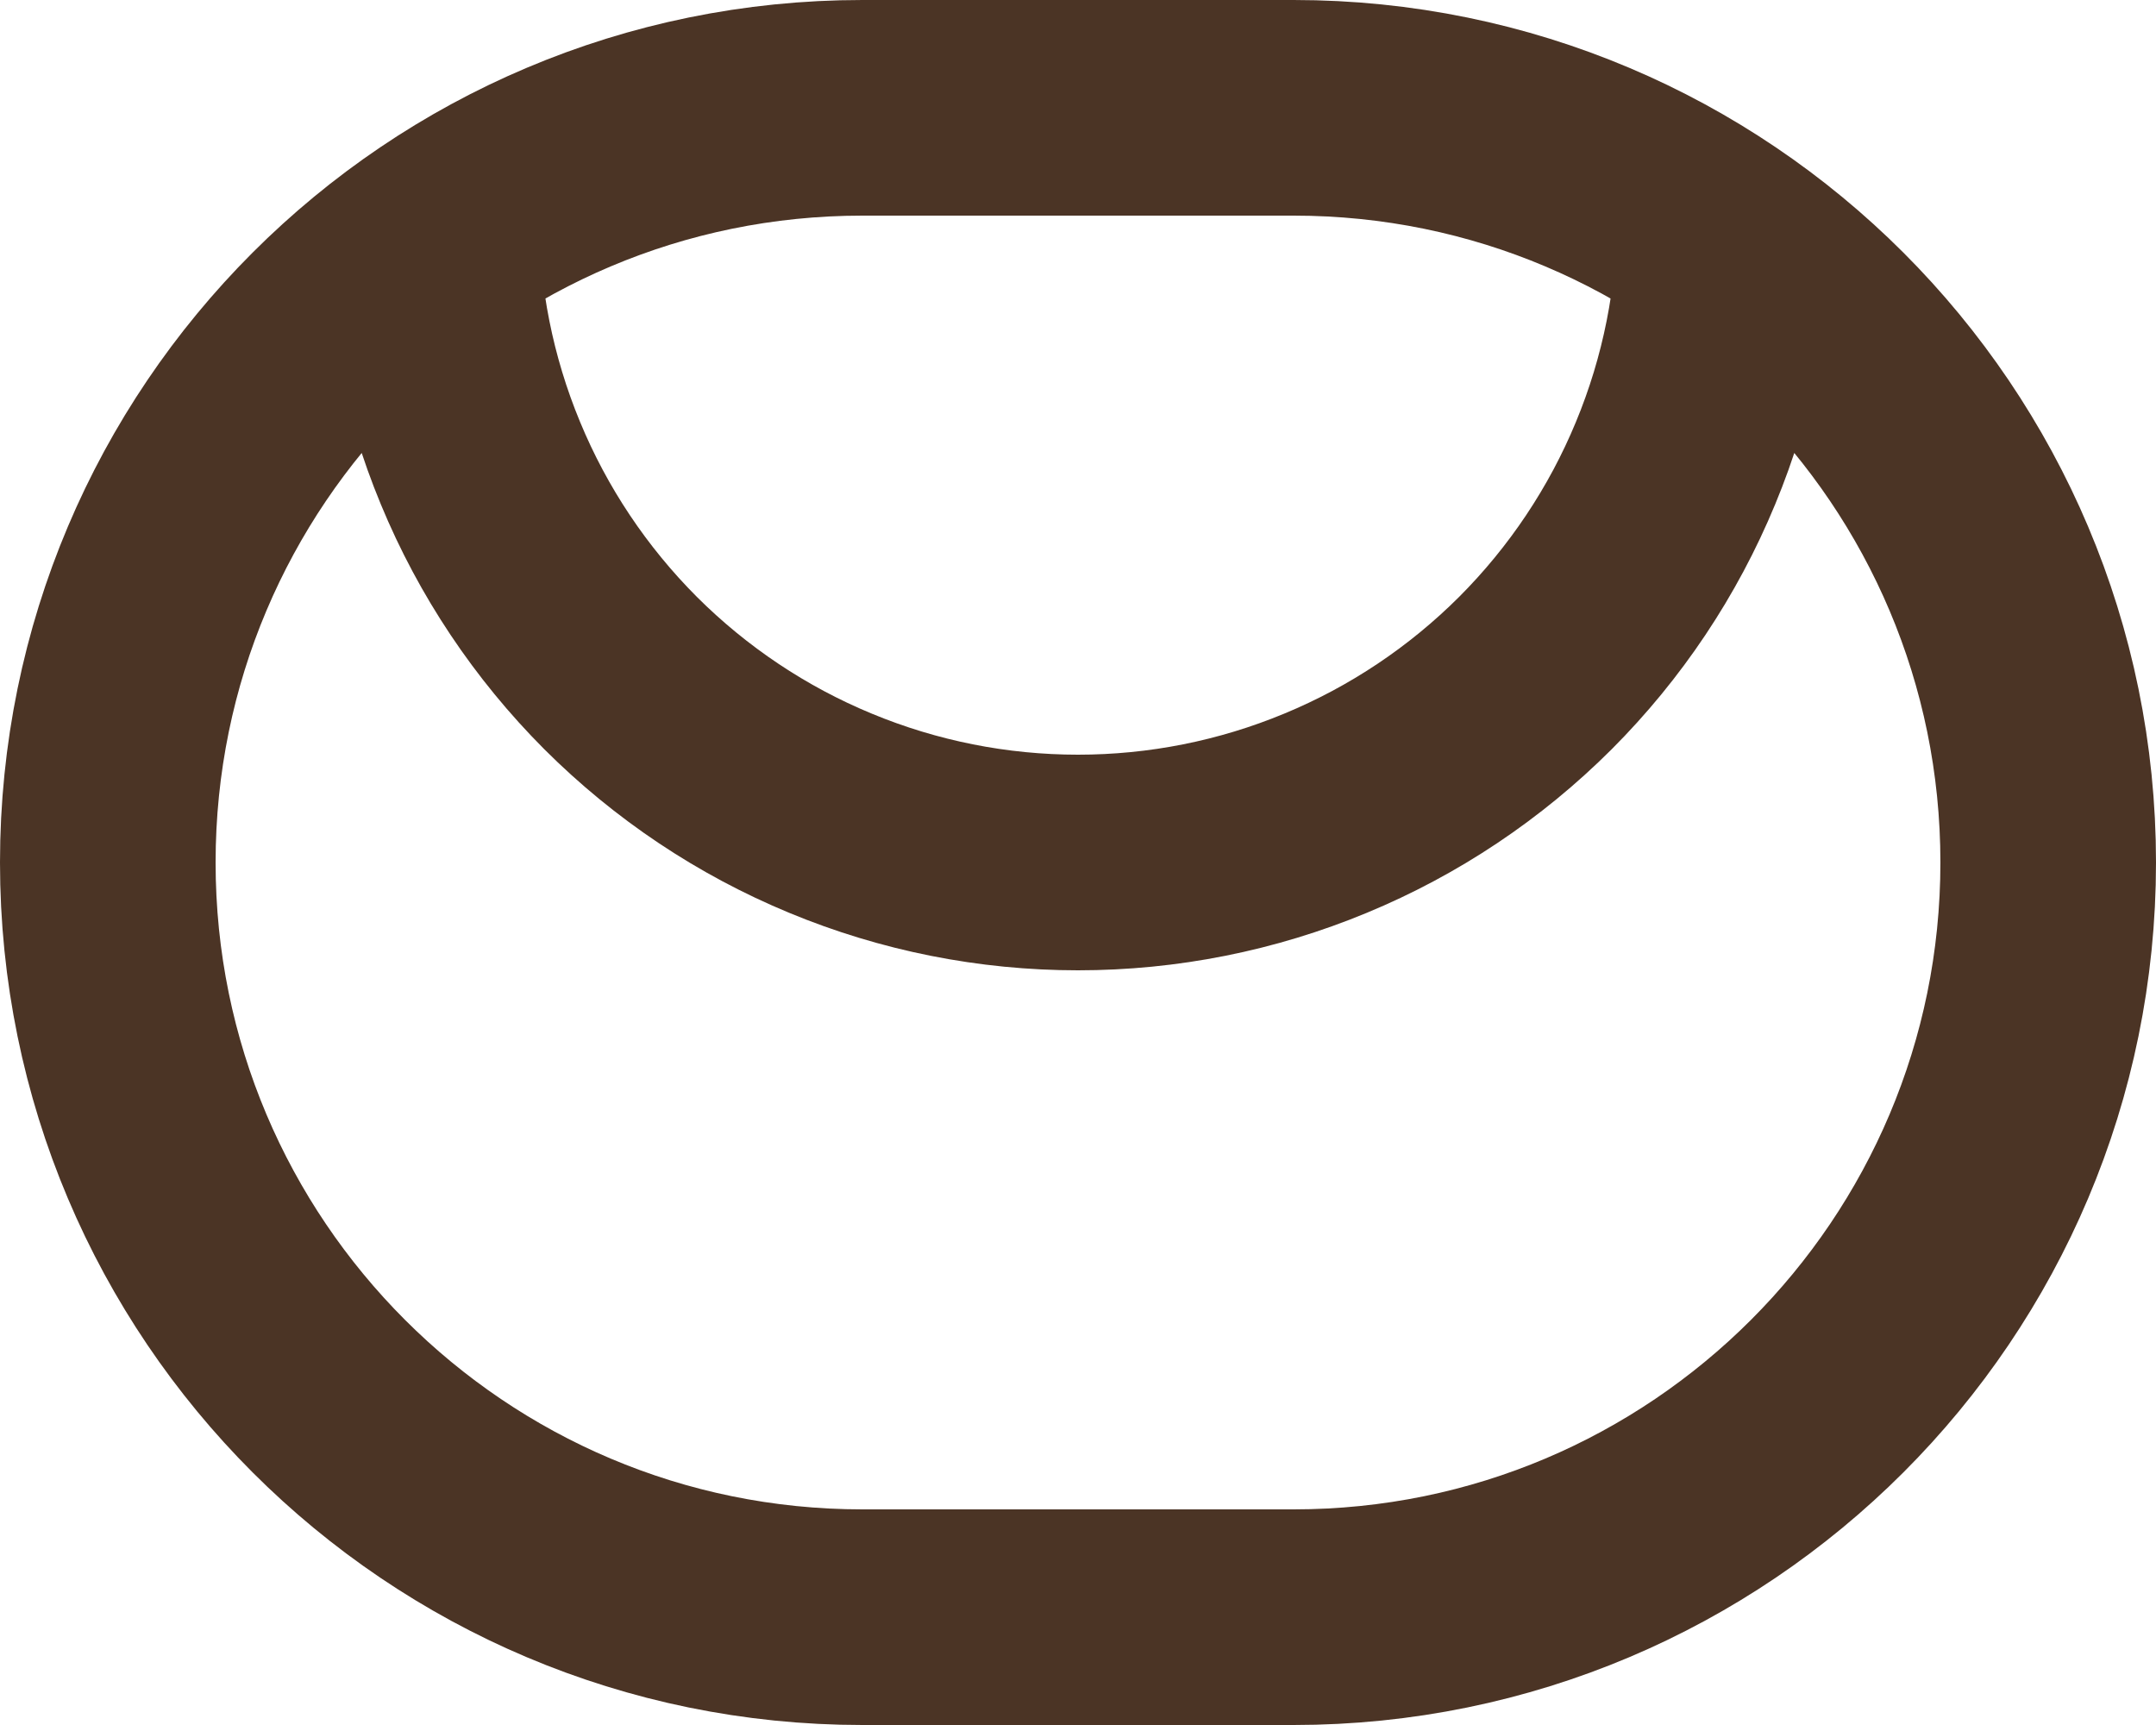 <svg width="20" height="16" viewBox="0 0 20 16" fill="none" xmlns="http://www.w3.org/2000/svg">
<path d="M16 2C16 2.788 15.845 3.568 15.543 4.296C15.242 5.024 14.8 5.685 14.243 6.243C13.685 6.8 13.024 7.242 12.296 7.543C11.568 7.845 10.788 8 10 8C9.212 8 8.432 7.845 7.704 7.543C6.976 7.242 6.315 6.8 5.757 6.243C5.2 5.685 4.758 5.024 4.457 4.296C4.155 3.568 4 2.788 4 2M8 15H12C15.866 15 19 11.866 19 8C19 4.134 15.866 1 12 1H8C4.134 1 1 4.134 1 8C1 11.866 4.134 15 8 15Z" stroke="#4B3425" stroke-width="2" stroke-linejoin="round"/>
</svg>
